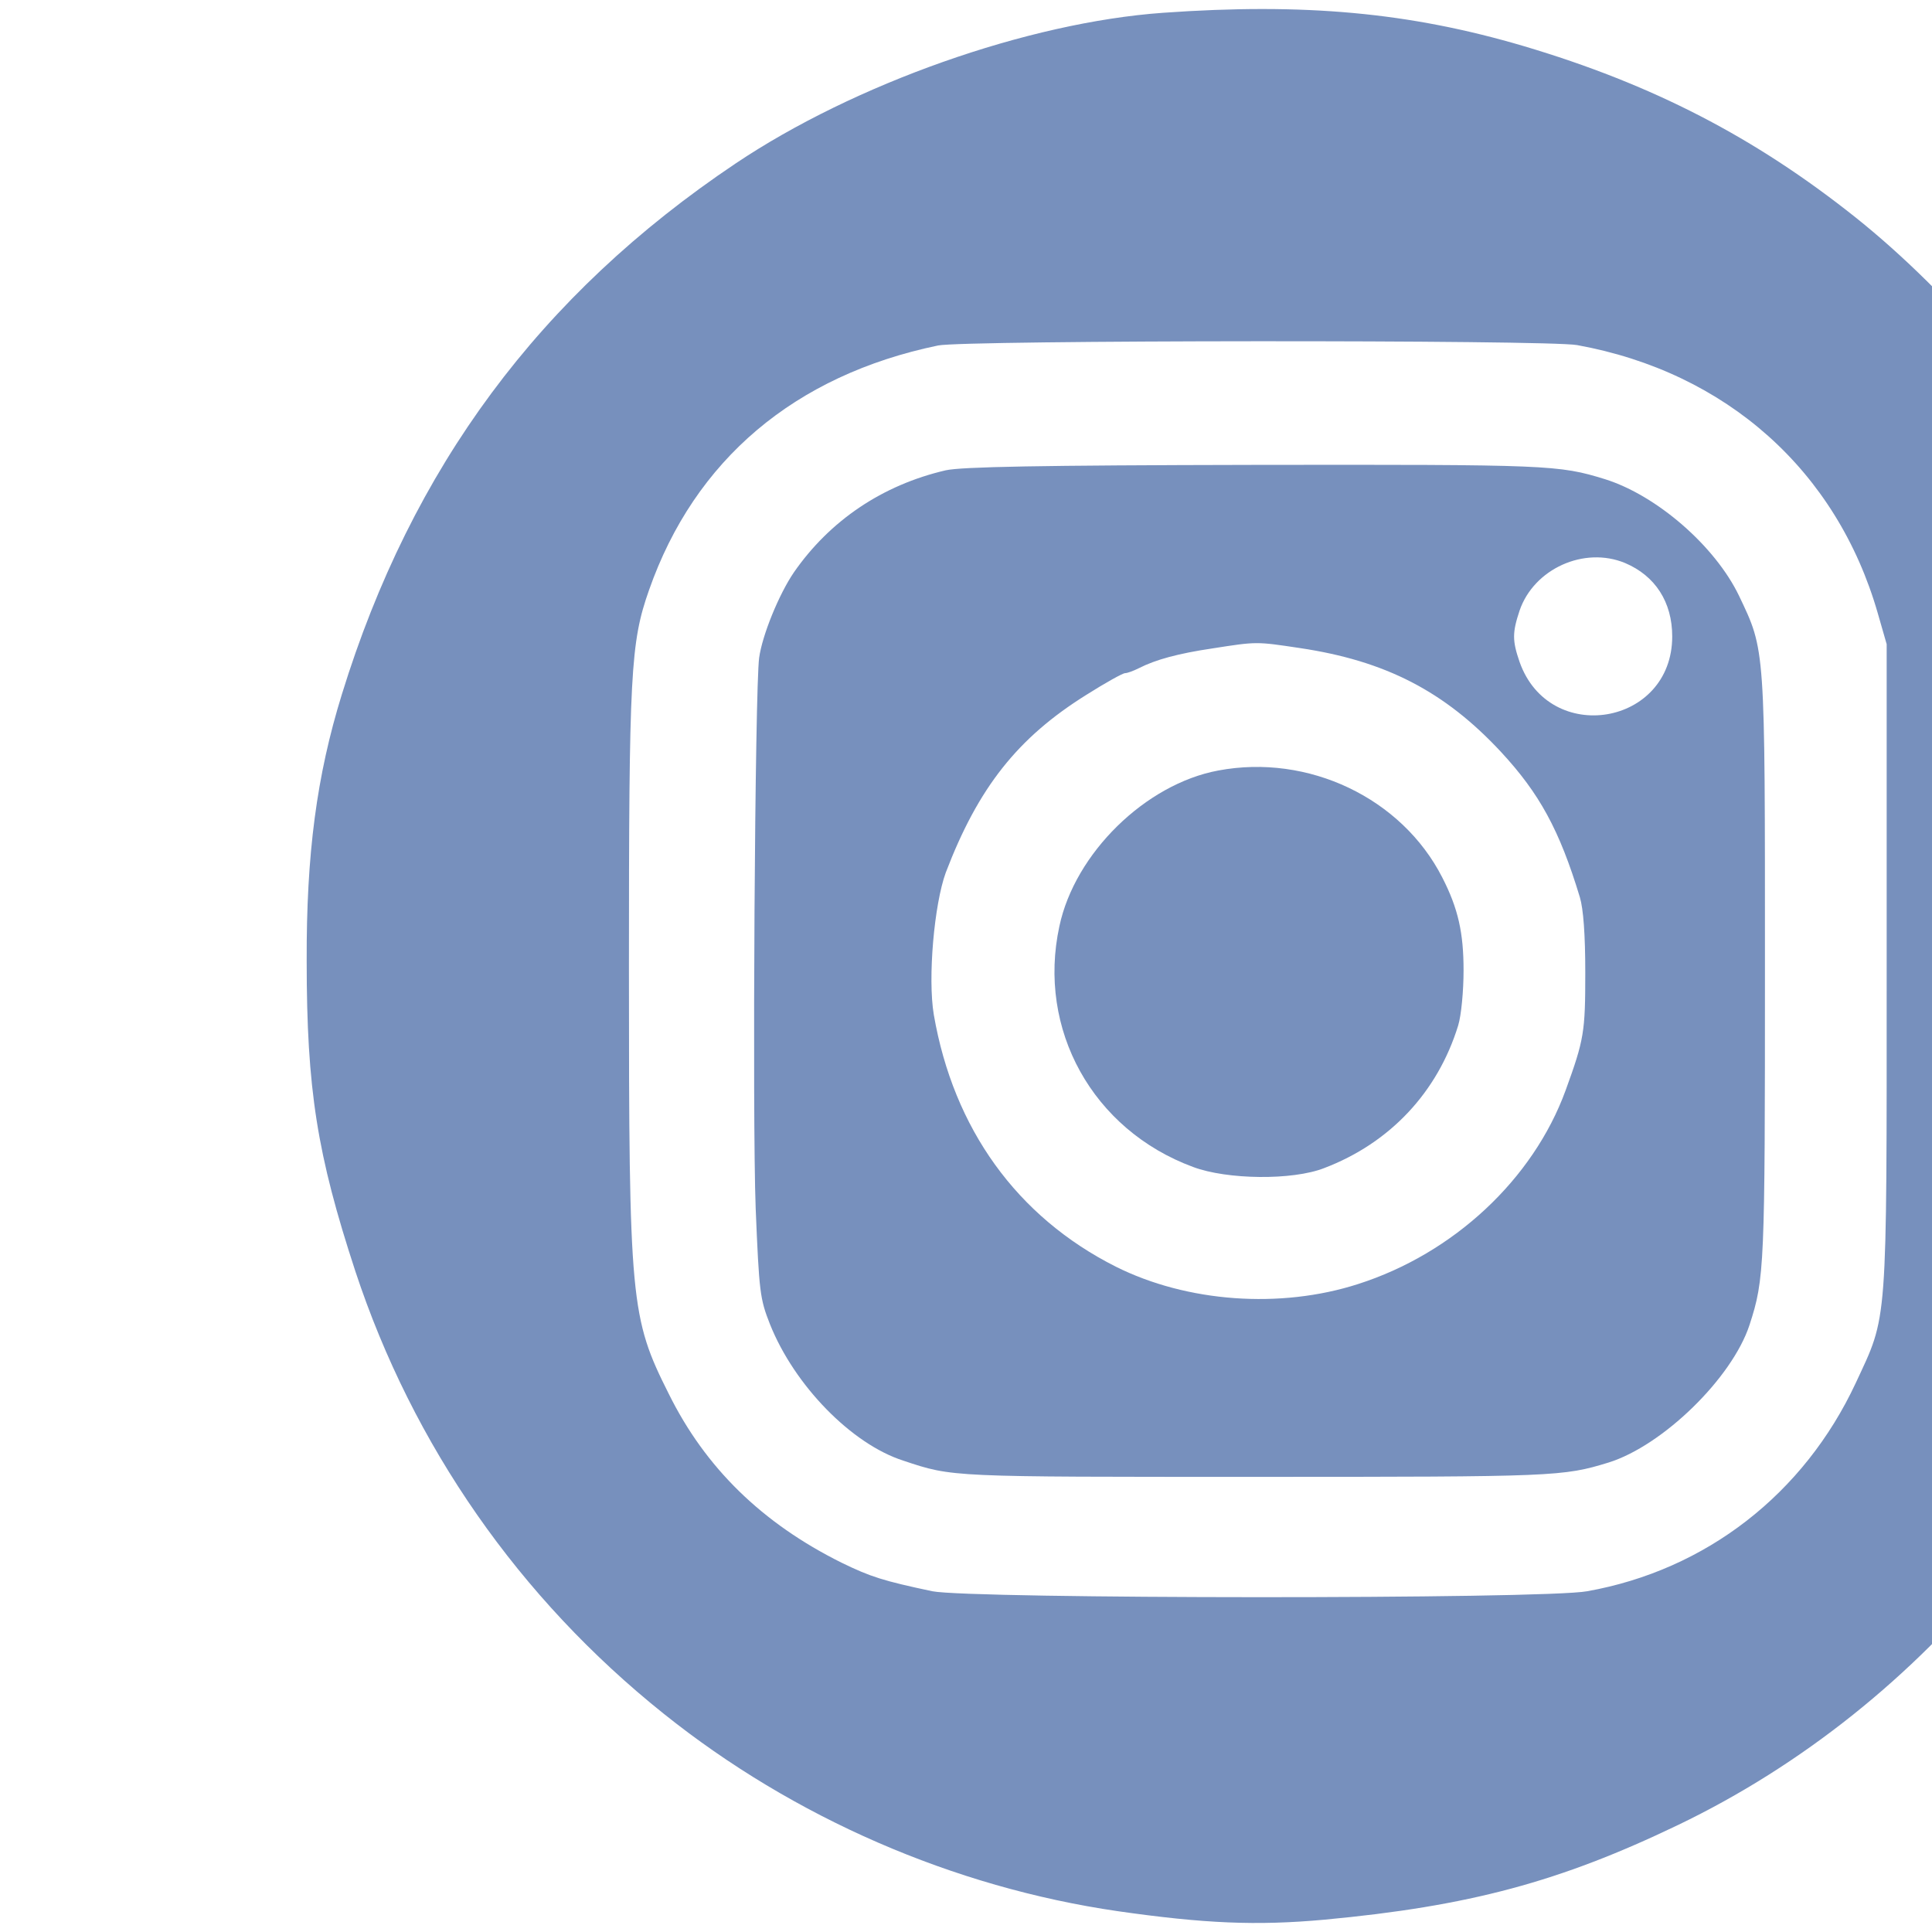 <?xml version="1.0" encoding="utf-8"?>
<svg viewBox="0 0 500 500" xmlns="http://www.w3.org/2000/svg">
  <defs/>
  <g transform="matrix(0.1, 0, 0, -0.1, 74.769, 500.211)" fill="#000000" stroke="none">
    <path d="M2262 4969 c-350 -25 -799 -184 -1106 -390 -507 -340 -838 -787&#10;-1019 -1374 -65 -210 -92 -413 -91 -690 0 -333 27 -501 126 -803 149 -451 424&#10;-846 798 -1145 336 -269 749 -449 1175 -511 224 -32 359 -38 535 -22 375 35&#10;609 98 915 245 645 310 1139 919 1309 1615 68 275 92 621 62 866 -47 368 -125&#10;627 -283 932 -129 251 -380 549 -628 747 -261 208 -526 345 -860 444 -295 87&#10;-567 112 -933 86z m1072 -860 c386 -70 672 -325 778 -694 l23 -80 0 -835 c0&#10;-944 3 -898 -80 -1077 -134 -287 -387 -484 -695 -539 -113 -21 -1595 -20&#10;-1695 0 -127 27 -159 37 -235 74 -205 102 -352 245 -447 437 -99 197 -103 238&#10;-103 1103 0 762 4 841 52 977 118 337 377 556 748 633 67 14 1579 15 1654 1z" style="fill: rgb(119, 144, 189);"/>
    <path d="M1700 3785 c-164 -38 -300 -130 -393 -264 -39 -57 -82 -163 -90 -221&#10;-11 -80 -18 -1188 -9 -1425 9 -218 11 -234 37 -300 63 -158 211 -310 345 -353&#10;129 -43 118 -42 916 -42 773 0 791 1 909 37 141 44 320 219 365 356 39 120 40&#10;150 40 924 0 836 1 820 -67 963 -62 129 -213 260 -347 302 -120 37 -144 38&#10;-906 37 -561 -1 -759 -5 -800 -14z m1758 -240 c78 -33 122 -101 122 -190 0&#10;-231 -318 -284 -395 -66 -19 55 -19 76 0 133 37 108 167 167 273 123z m-842&#10;-220 c222 -33 375 -112 521 -269 99 -107 151 -201 204 -376 9 -30 14 -96 14&#10;-195 0 -154 -3 -173 -51 -305 -84 -230 -290 -422 -537 -501 -202 -65 -443 -47&#10;-627 45 -256 129 -420 357 -471 652 -16 95 1 286 31 368 84 220 186 349 364&#10;460 49 31 94 56 100 56 6 0 22 6 36 13 43 22 102 38 190 51 115 18 113 18 226&#10;1z" style="fill: rgb(119, 144, 189);"/>
    <path d="M2405 3008 c-188 -35 -371 -214 -411 -403 -58 -267 86 -527 346 -623&#10;88 -33 257 -35 339 -3 171 65 294 197 347 369 8 26 14 89 14 143 0 97 -14 160&#10;-55 240 -105 206 -347 321 -580 277z" style="fill: rgb(119, 144, 189);"/>
  </g>
</svg>